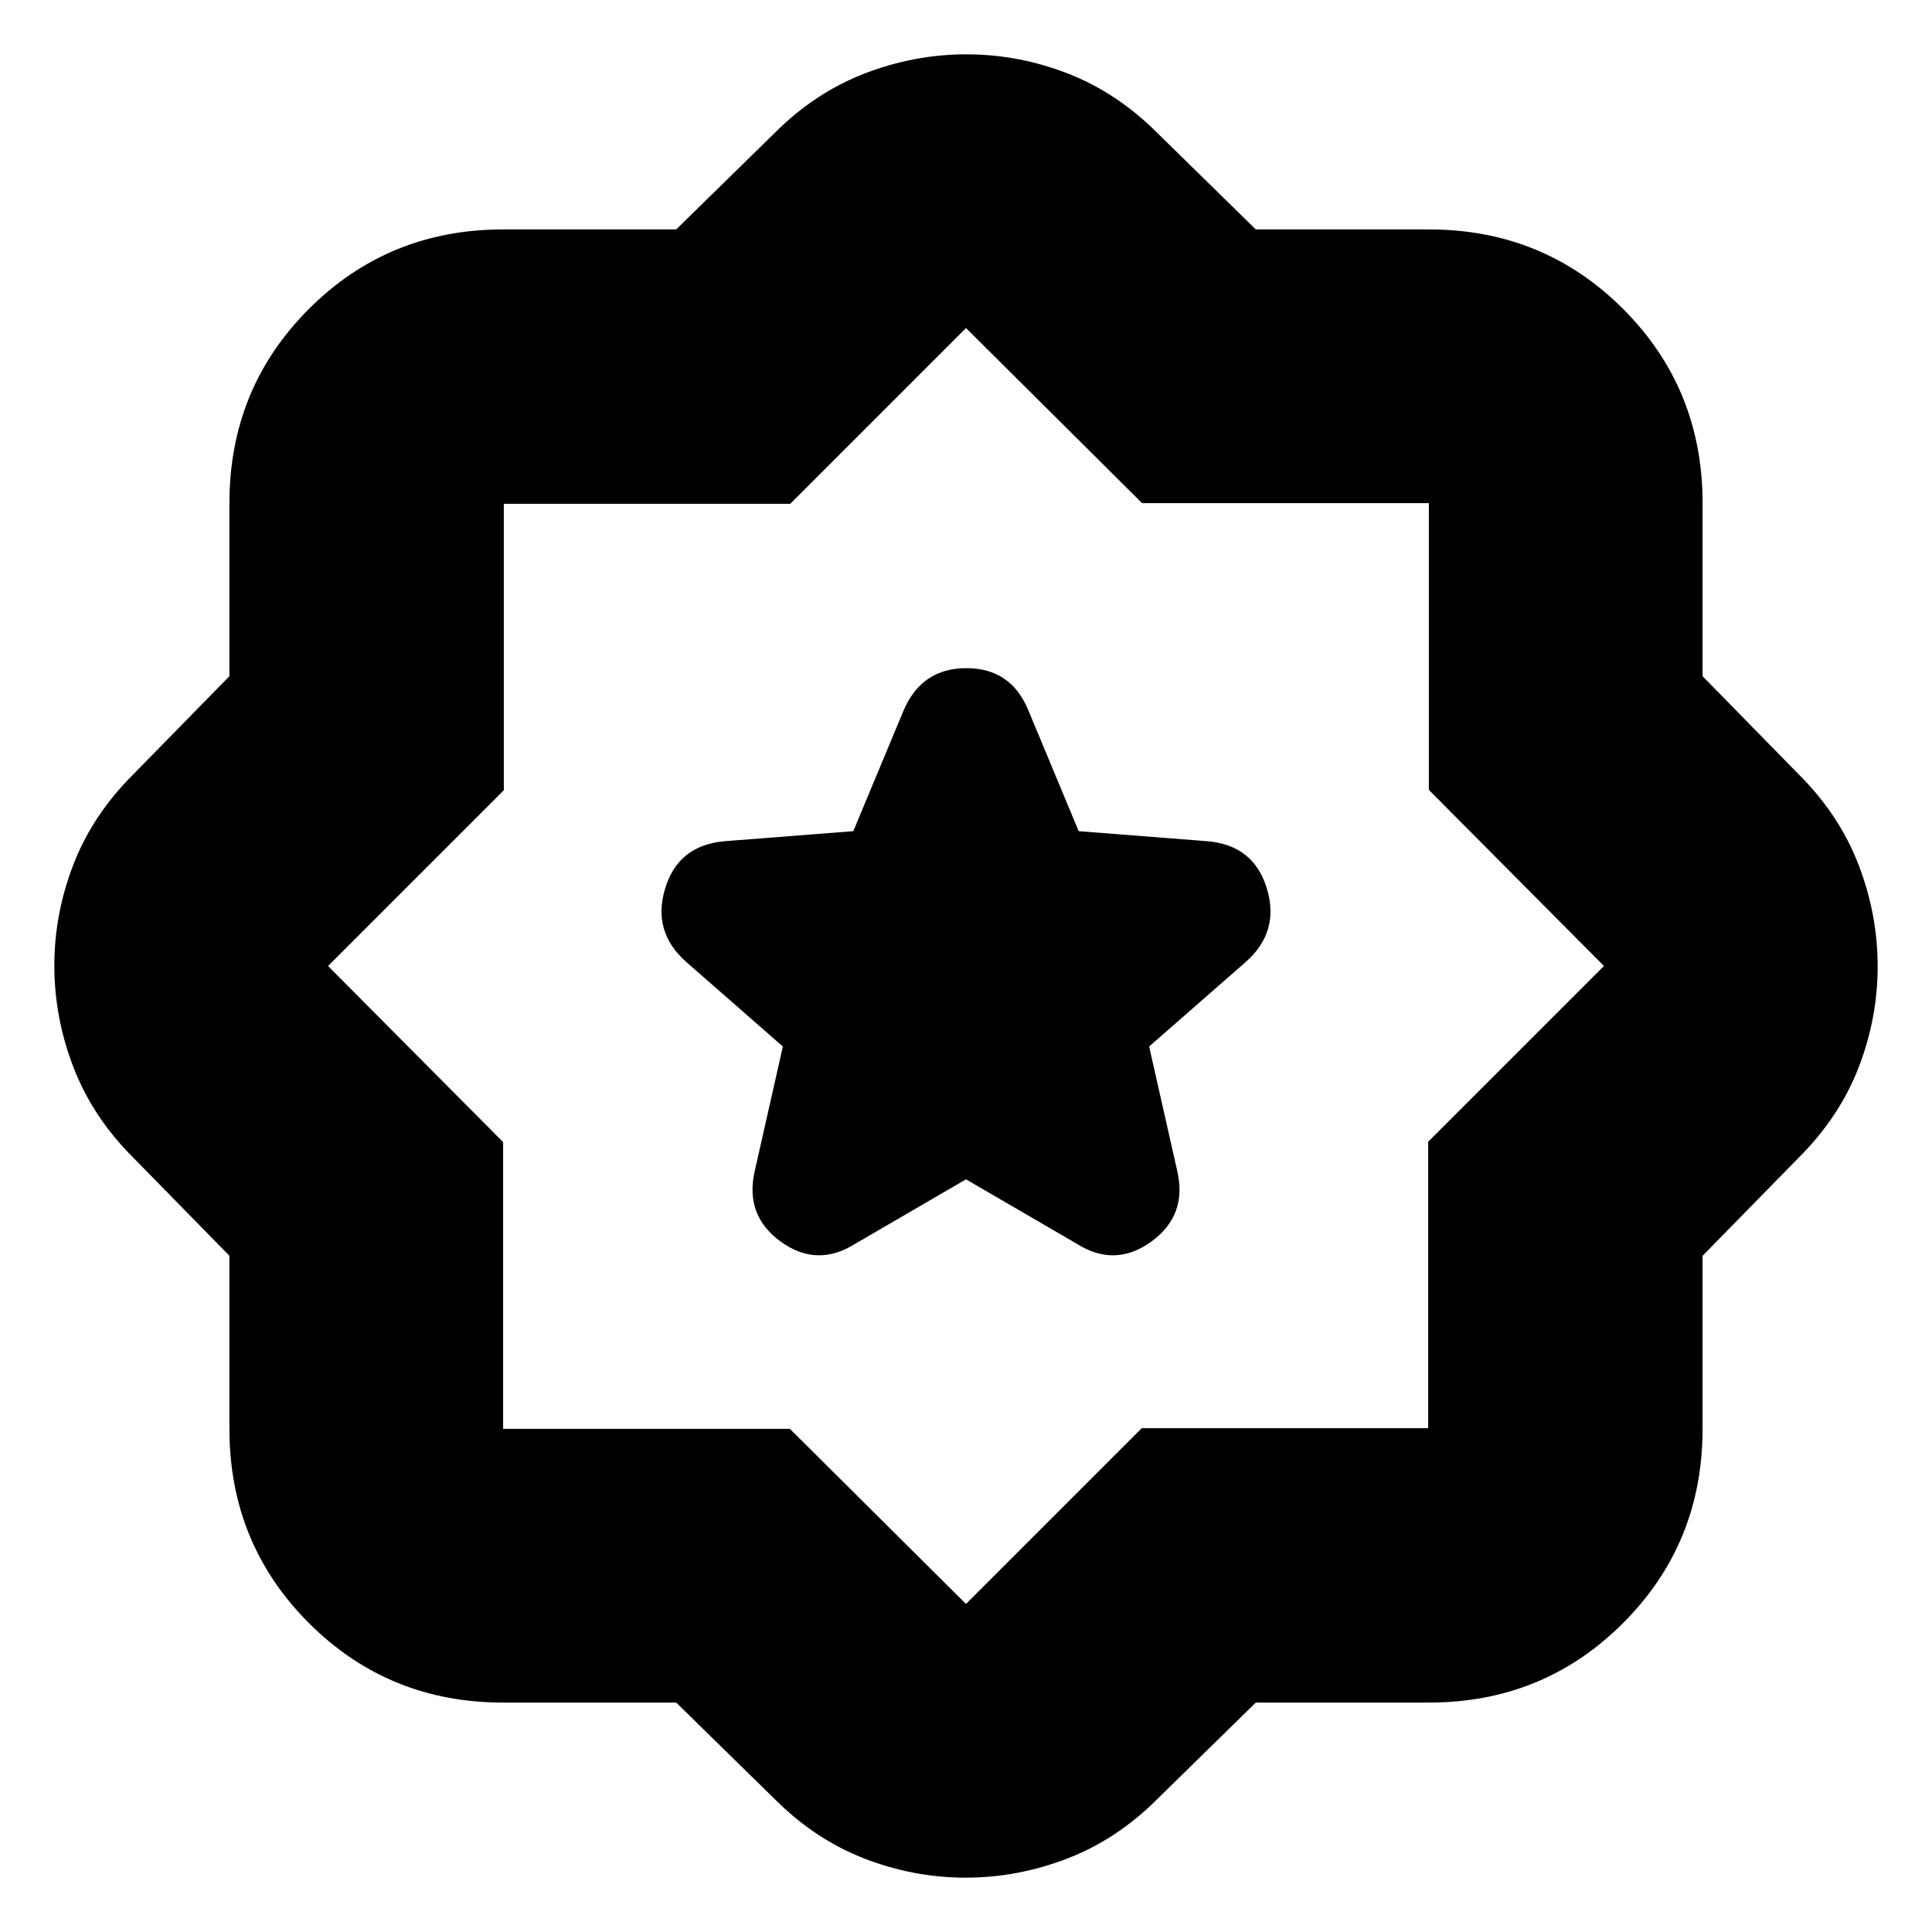 <svg xmlns="http://www.w3.org/2000/svg" height="24" viewBox="0 -960 960 960" width="24"><path d="m480-374 55 32q19 12 37-1t13-35l-14-62 48-42q17-15 10.5-36.5T600-542l-64-5-25-60q-8.61-21-30.81-21Q458-628 449-607l-25 60-64 5q-23 2-29.5 23.5T341-482l48 42-14 62q-5 22 13 35t37 1l55-32ZM336-114h-86q-57 0-96.5-39.5T114-250v-86l-48-49q-20-20-29.5-44.67t-9.5-50.5q0-25.83 9.5-50.33T66-575l48-49v-86q0-57 39.5-96.5T250-846h86l49-48q20-20 44.67-29.5t50.5-9.5q25.83 0 50.33 9.5T575-894l49 48h86q57 0 96.5 39.5T846-710v86l48 49q20 20 29.5 44.67t9.5 50.5q0 25.83-9.5 50.33T894-385l-48 49v86q0 57-39.5 96.5T710-114h-86l-49 48q-20 20-44.67 29.5t-50.5 9.5Q454-27 429.5-36.5T385-66l-49-48Zm56.5-136 87.5 87 87.35-87.35h142.3v-142.3L797-480l-87-87.5V-710H567.5L480-797l-87.35 87.35h-142.3v142.3L163-480l87 87.5V-250h142.5ZM480-480Z"/></svg>